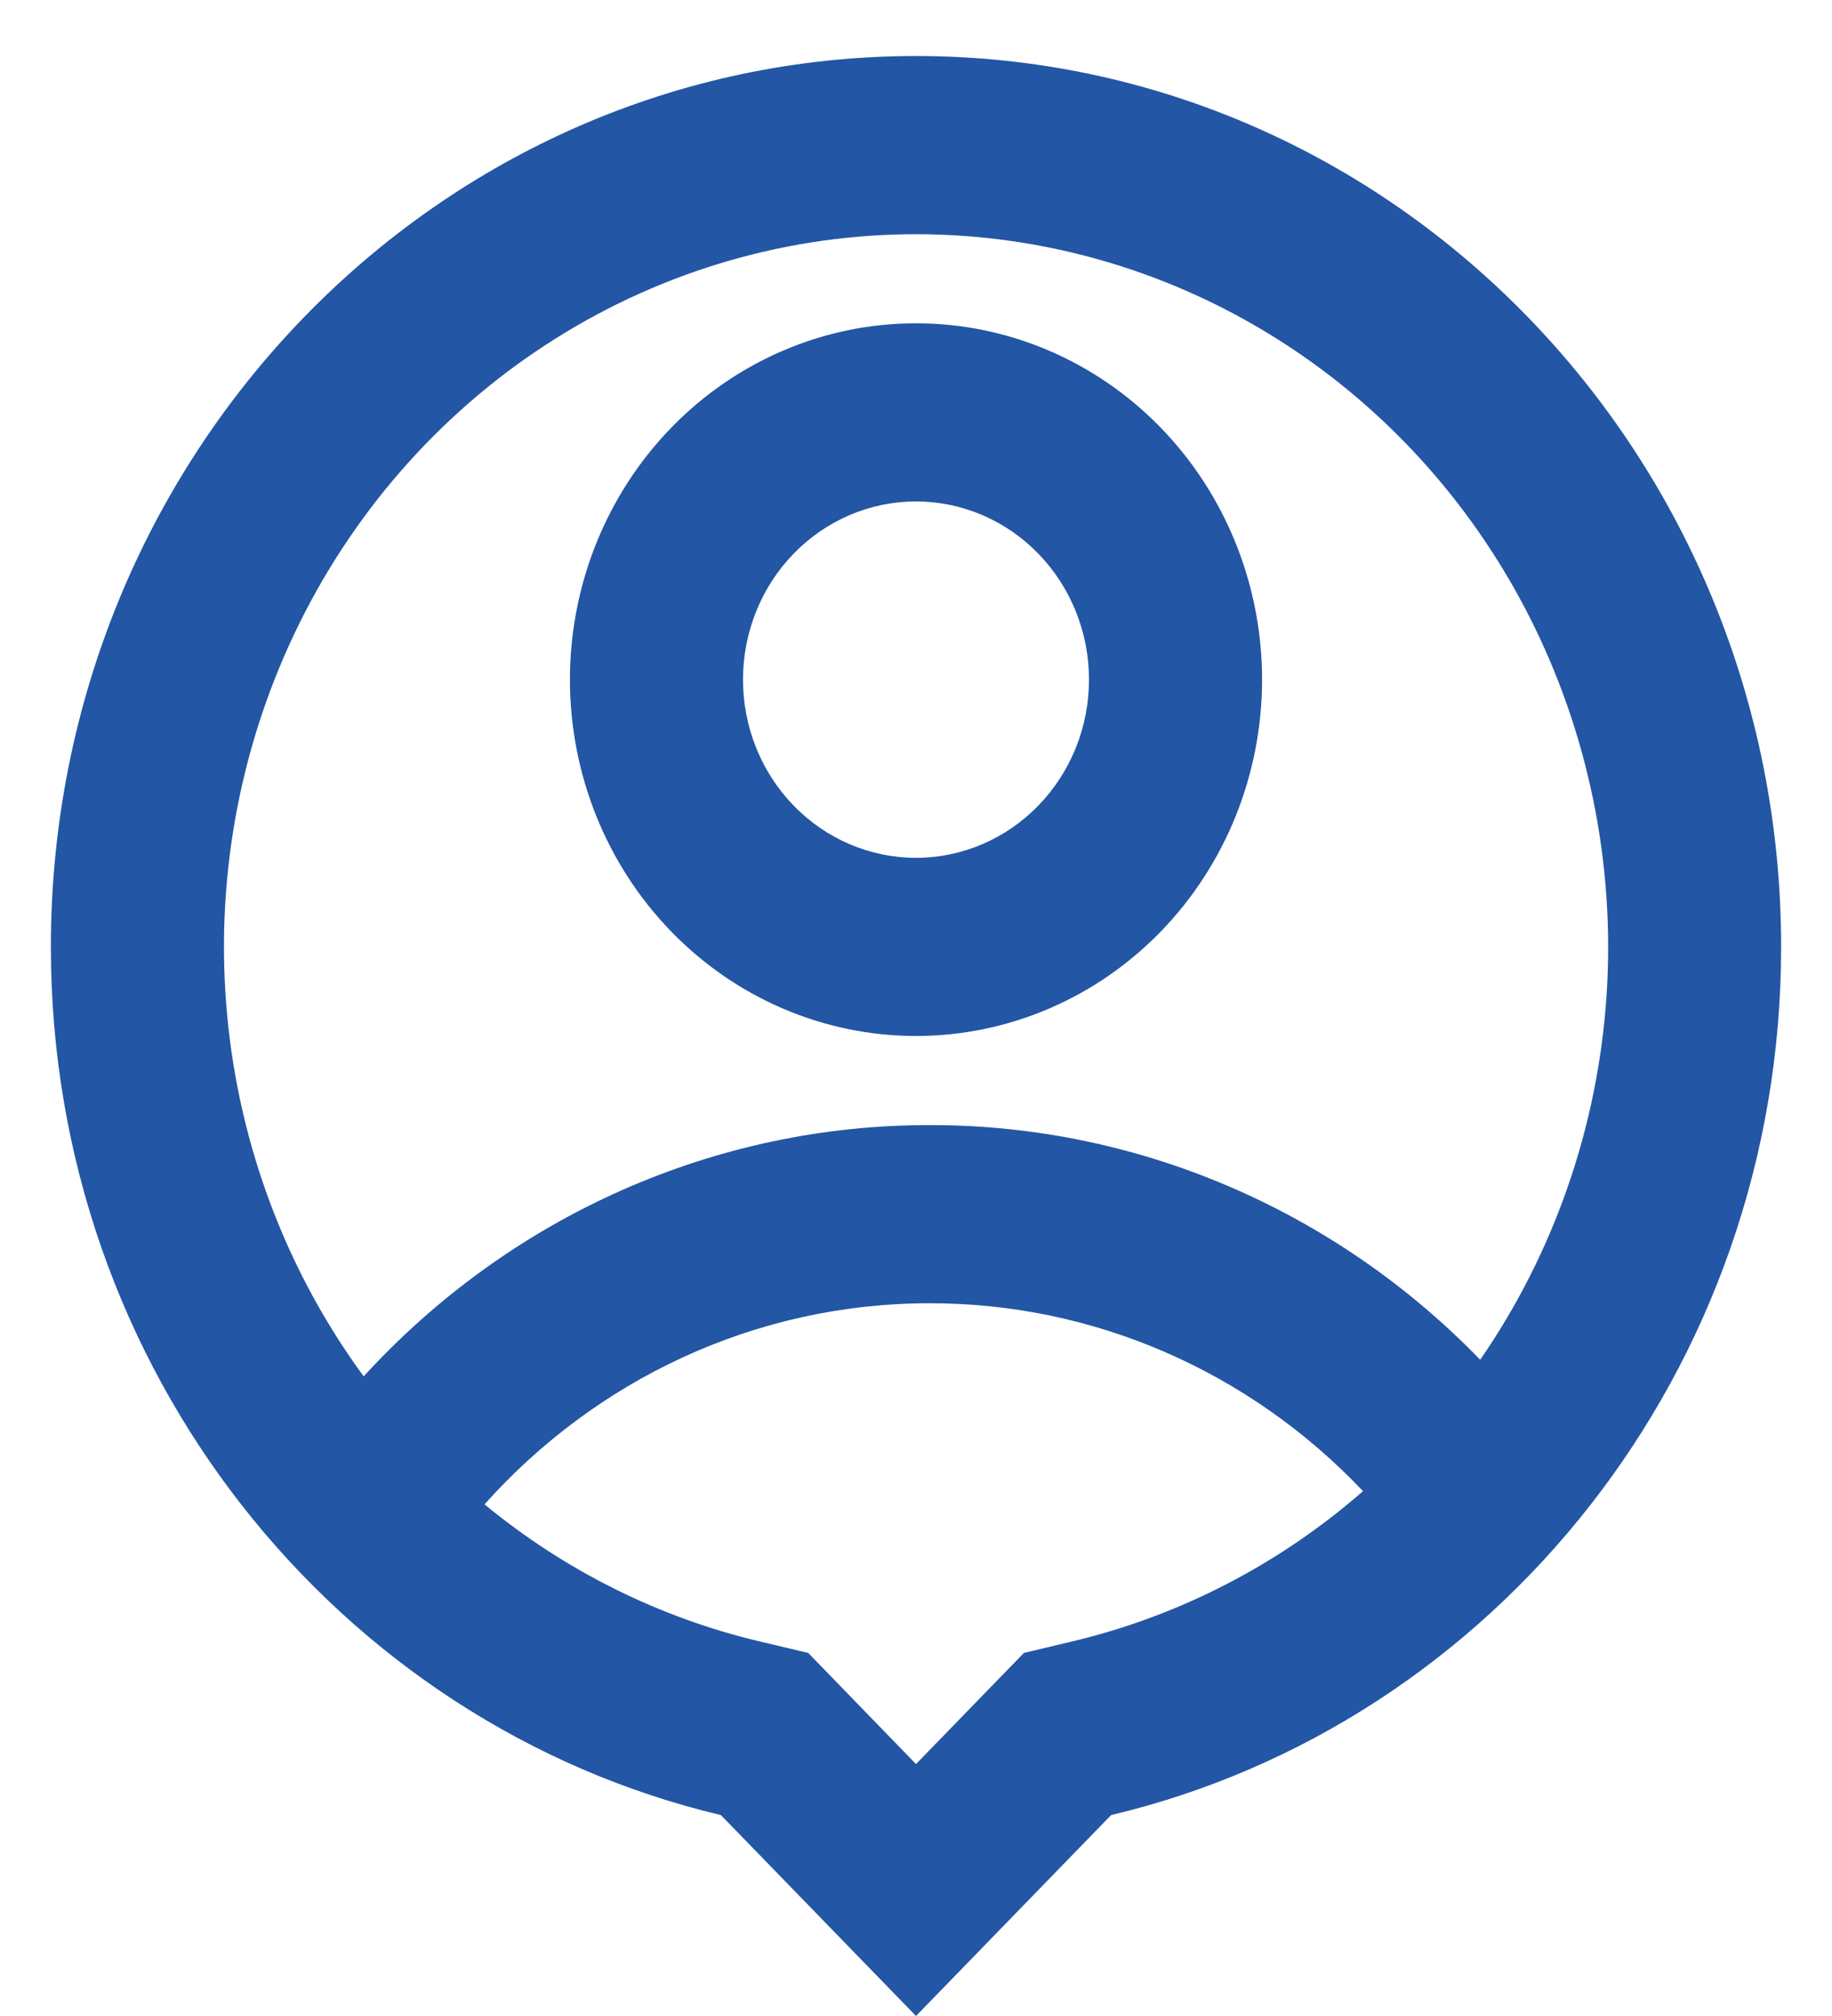 <svg width="30" height="33" viewBox="0 0 30 33" fill="none" xmlns="http://www.w3.org/2000/svg">
<path d="M11.805 29.711C5.52 28.22 0.833 22.423 0.833 15.5C0.833 7.446 7.176 0.917 15 0.917C22.824 0.917 29.167 7.446 29.167 15.5C29.167 22.423 24.48 28.22 18.195 29.711L15 33L11.805 29.711ZM7.934 24.625C9.254 25.712 10.794 26.479 12.441 26.869L13.235 27.057L15 28.876L16.767 27.057L17.56 26.868C19.315 26.451 20.947 25.608 22.32 24.409C21.397 23.434 20.294 22.66 19.076 22.131C17.858 21.603 16.549 21.332 15.227 21.333C12.342 21.333 9.744 22.602 7.934 24.625ZM5.956 22.529C7.147 21.228 8.583 20.192 10.178 19.485C11.772 18.778 13.491 18.414 15.227 18.417C16.901 18.414 18.559 18.753 20.105 19.412C21.652 20.071 23.057 21.038 24.239 22.258C25.452 20.501 26.169 18.432 26.309 16.282C26.449 14.131 26.007 11.982 25.034 10.074C24.06 8.166 22.591 6.573 20.791 5.472C18.991 4.37 16.93 3.804 14.836 3.835C12.743 3.866 10.698 4.494 8.93 5.649C7.162 6.803 5.739 8.439 4.819 10.376C3.9 12.312 3.519 14.473 3.72 16.619C3.92 18.764 4.694 20.81 5.956 22.531V22.529ZM15 16.958C13.497 16.958 12.056 16.344 10.993 15.25C9.93 14.156 9.333 12.672 9.333 11.125C9.333 9.578 9.93 8.094 10.993 7C12.056 5.906 13.497 5.292 15 5.292C16.503 5.292 17.944 5.906 19.007 7C20.07 8.094 20.667 9.578 20.667 11.125C20.667 12.672 20.07 14.156 19.007 15.25C17.944 16.344 16.503 16.958 15 16.958ZM15 14.042C15.751 14.042 16.472 13.734 17.003 13.187C17.535 12.64 17.833 11.899 17.833 11.125C17.833 10.351 17.535 9.61 17.003 9.063C16.472 8.516 15.751 8.208 15 8.208C14.248 8.208 13.528 8.516 12.996 9.063C12.465 9.61 12.167 10.351 12.167 11.125C12.167 11.899 12.465 12.64 12.996 13.187C13.528 13.734 14.248 14.042 15 14.042Z" fill="#2356A4"/>
</svg>

